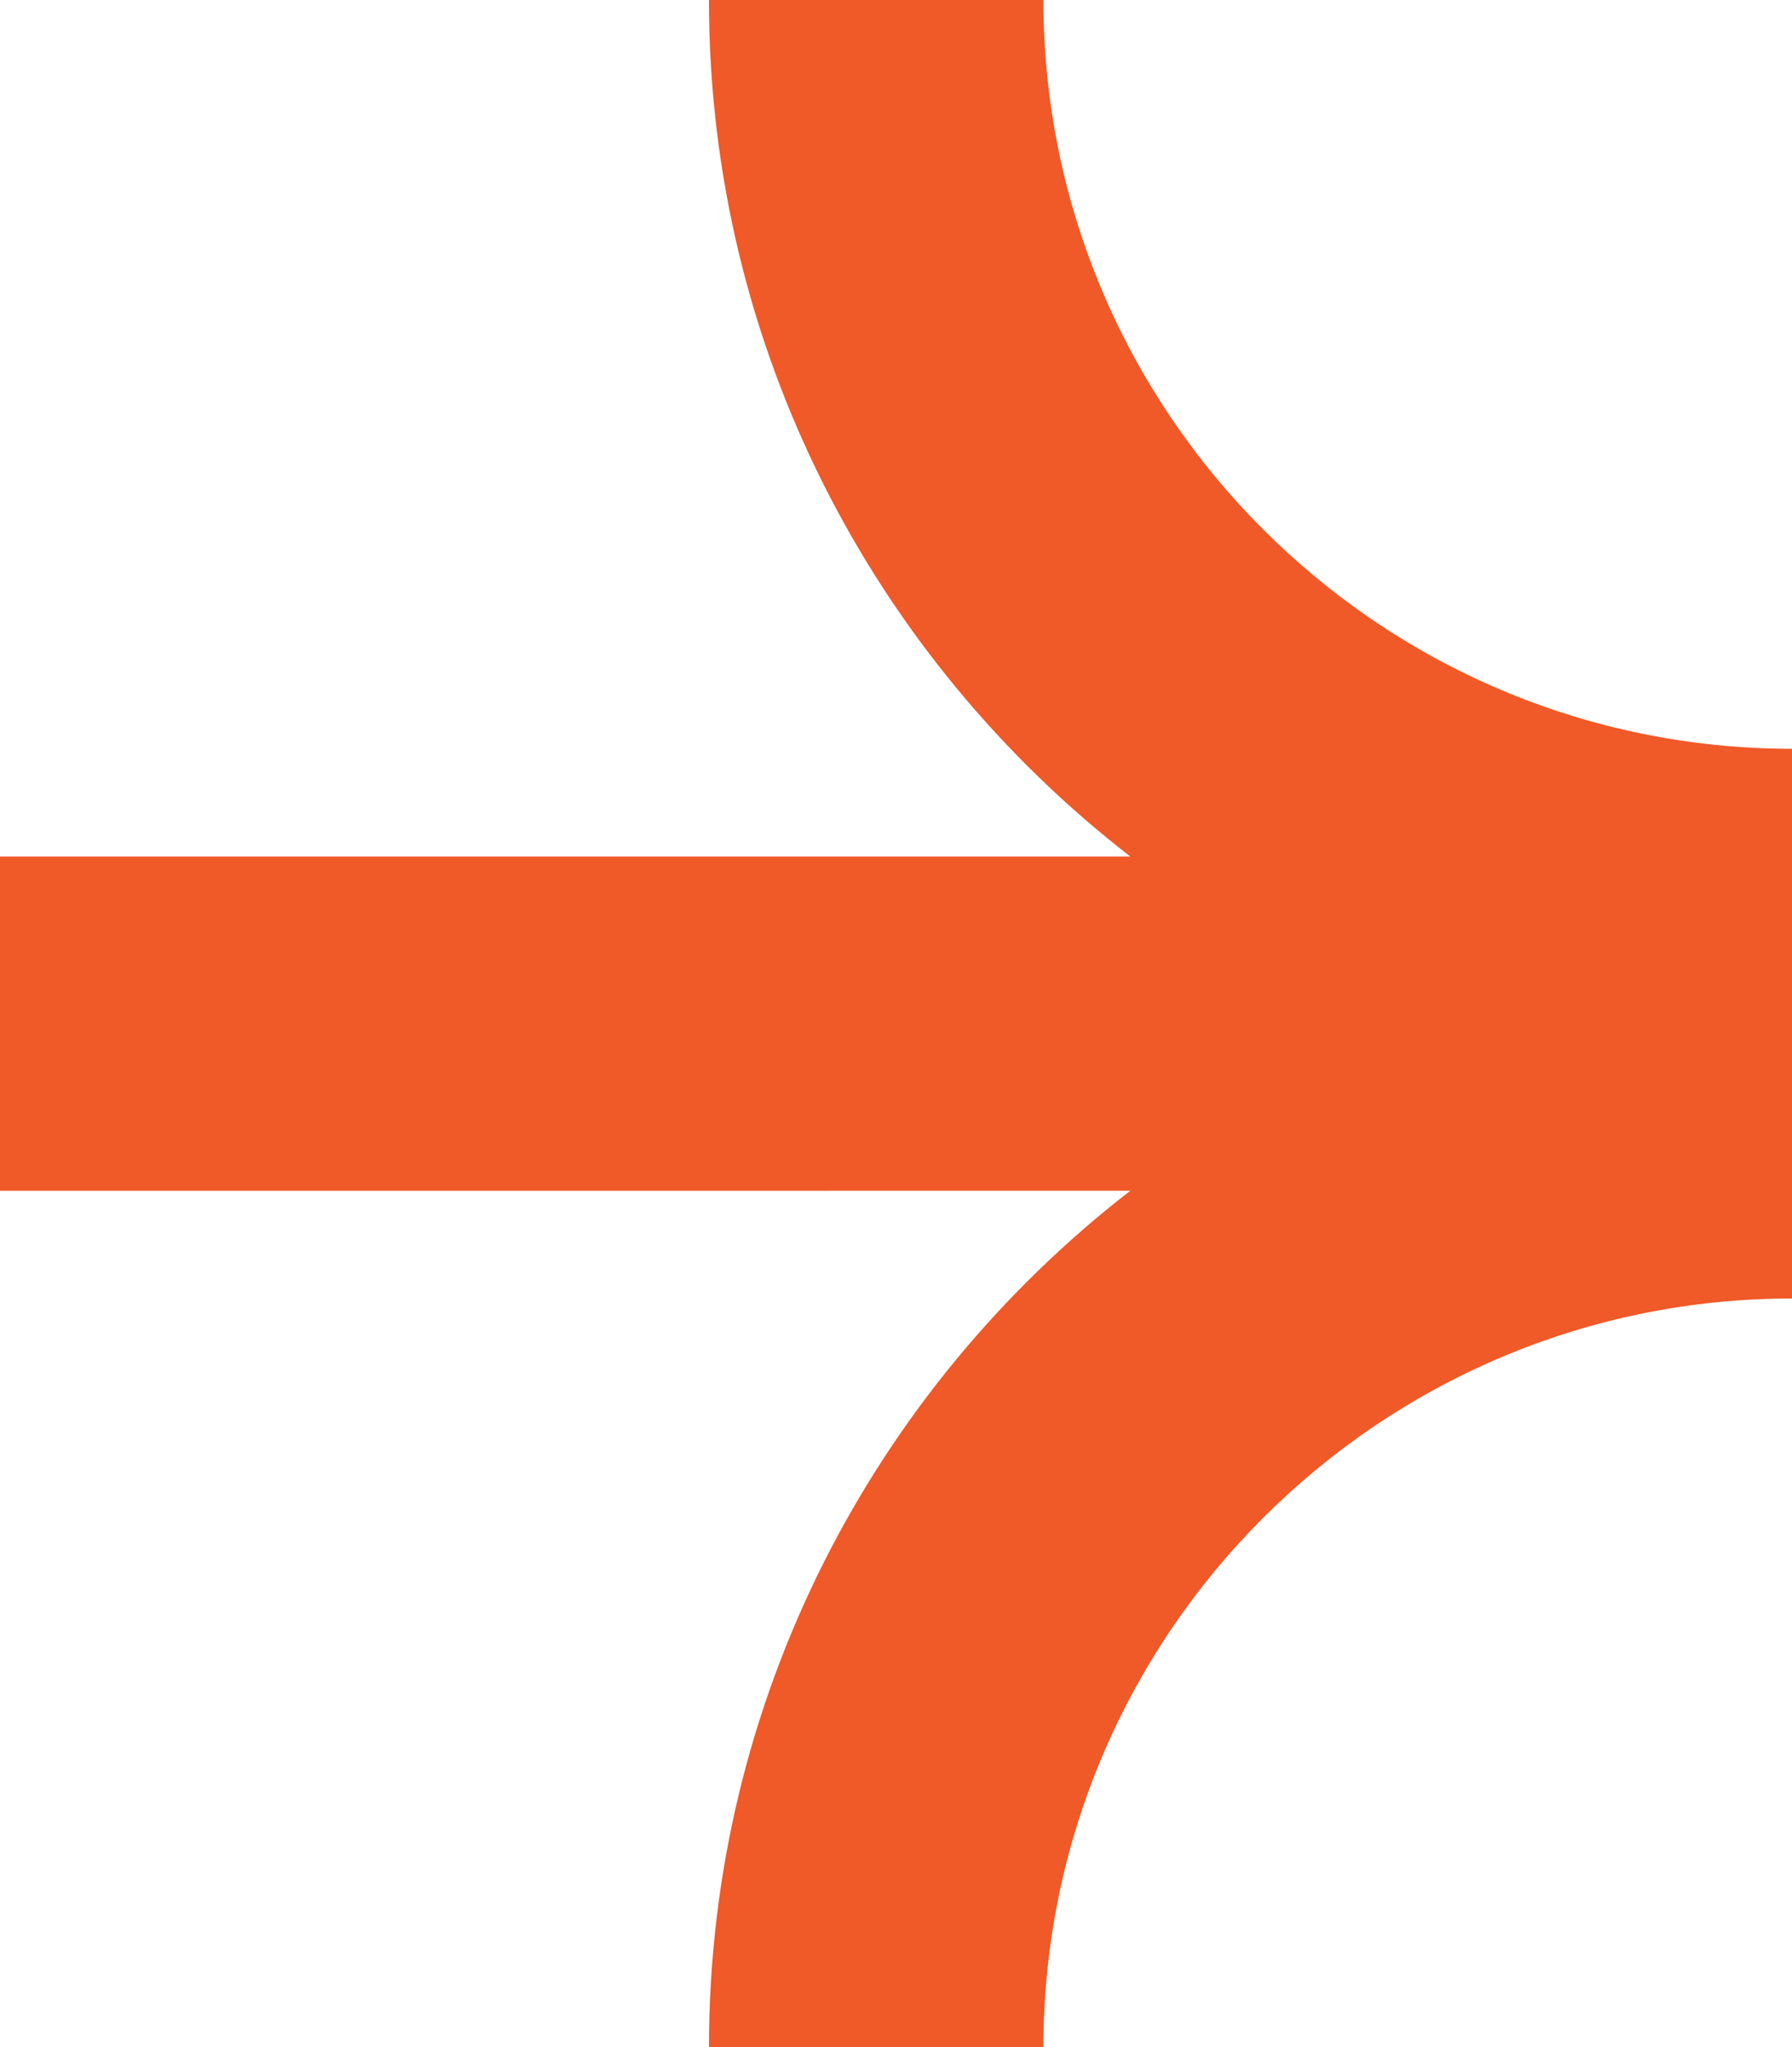 <?xml version="1.0" encoding="UTF-8"?><svg id="Capa_2" xmlns="http://www.w3.org/2000/svg" viewBox="0 0 285.32 325.88"><g id="Capa_1-2"><path d="M166.13,0h-53.25c0,55.43,26.32,104.79,67.09,136.34H0v53.2H179.97c-40.77,31.55-67.09,80.91-67.09,136.34h53.25c0-65.72,53.47-119.19,119.19-119.19V119.19c-65.72,0-119.19-53.47-119.19-119.19Z" style="fill:#f05928;"/></g></svg>